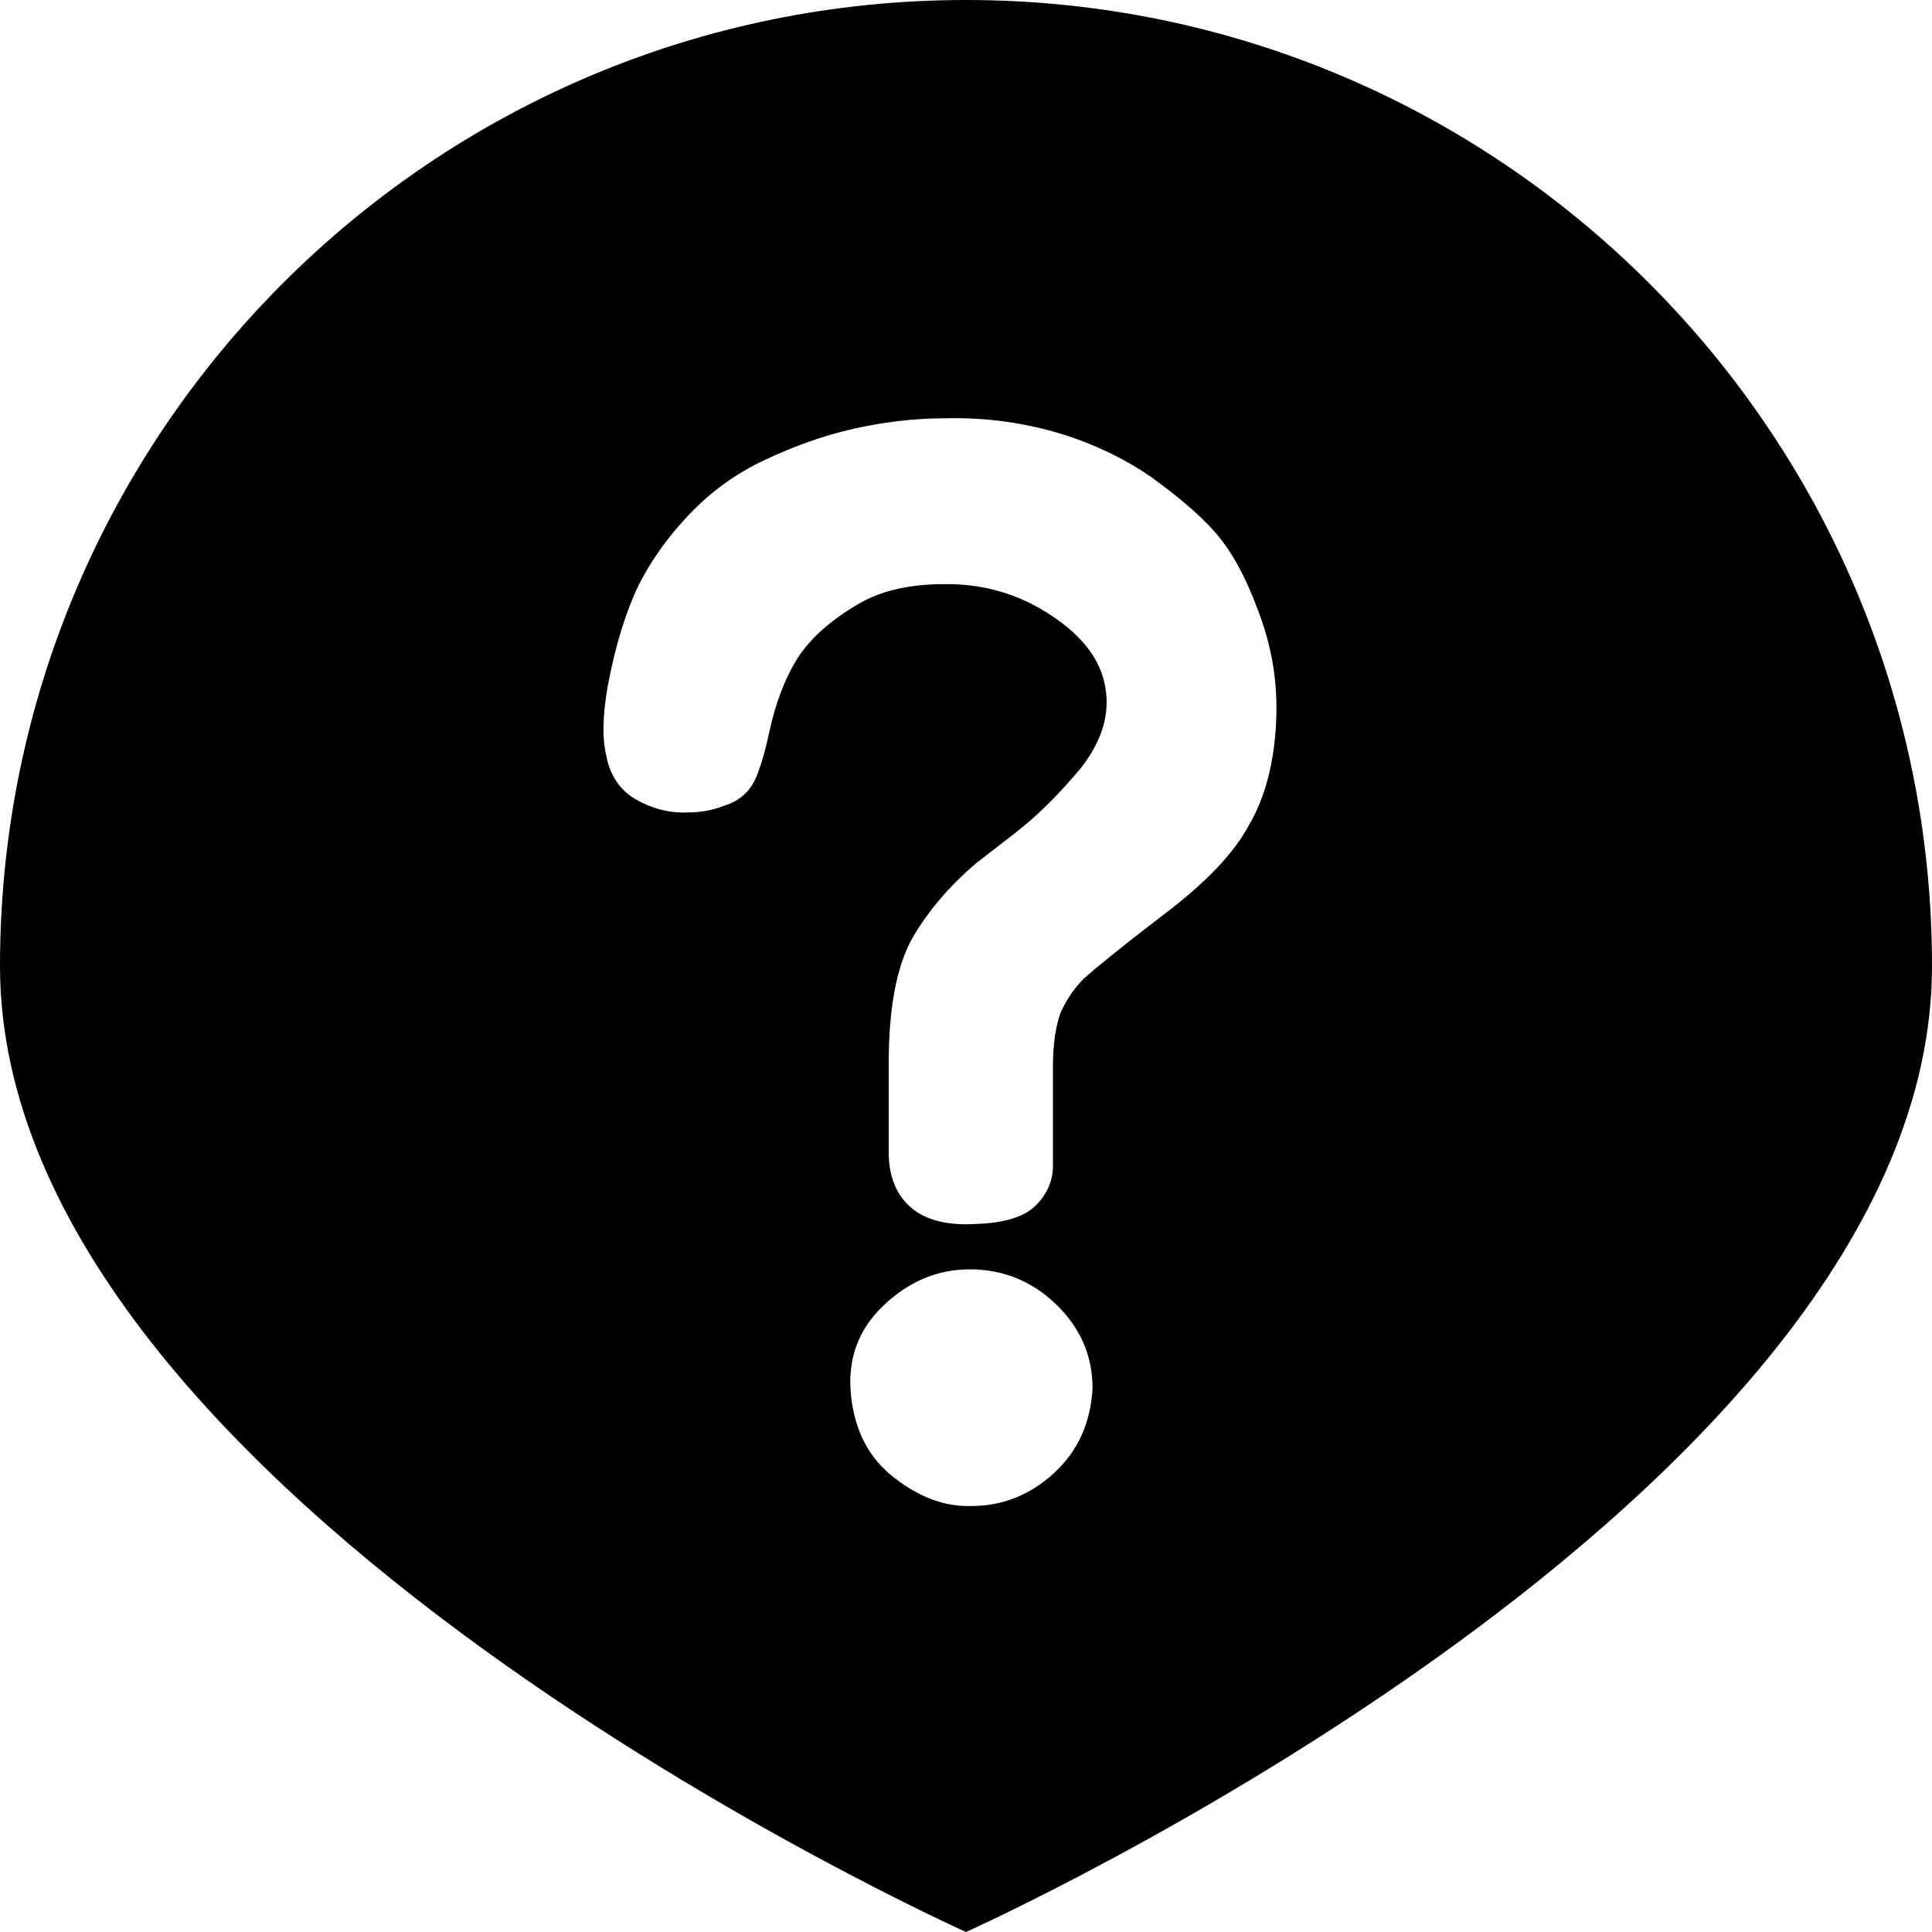 <?xml version="1.0" encoding="utf-8"?>
<!-- Generator: Adobe Illustrator 22.0.1, SVG Export Plug-In . SVG Version: 6.00 Build 0)  -->
<svg version="1.1" id="图层_1" xmlns="http://www.w3.org/2000/svg" xmlns:xlink="http://www.w3.org/1999/xlink" x="0px" y="0px"
	 viewBox="0 0 200 200" style="enable-background:new 0 0 200 200;" xml:space="preserve">
<g>
	<g>
		<path d="M100,0C44.8,0,0,44.8,0,100c0,55.2,100,100,100,100s100-44.8,100-100C200,44.8,155.2,0,100,0z M109.1,152.5
			c-2.5,2.3-5.4,3.4-8.5,3.4c-2.8,0.1-5.4-0.9-8-2.9c-2.6-2-4.1-4.8-4.5-8.5c-0.4-3.7,0.7-6.8,3.3-9.3c2.6-2.5,5.6-3.8,9-3.8
			c3.4,0,6.4,1.2,8.9,3.6c2.5,2.4,3.8,5.3,3.8,8.7C112.9,147.3,111.6,150.2,109.1,152.5z M132.1,74.8c-0.2,4.1-1.1,7.7-2.8,10.6
			c-1.6,3-4.6,6.1-9,9.4c-4.3,3.3-7,5.5-8.1,6.5c-1,1-1.8,2.2-2.4,3.5c-0.5,1.4-0.8,3.2-0.8,5.6v10.3c0,1.5-0.6,2.9-1.7,4
			c-1.1,1.2-3.2,1.9-6.2,2c-3,0.2-5.3-0.4-6.8-1.7c-1.5-1.3-2.3-3.2-2.3-5.7v-9.2c0-5.7,0.8-10,2.4-12.9c1.6-2.8,3.8-5.4,6.6-7.8
			l4-3.1c2.6-2,4.8-4.3,6.9-6.8c2-2.6,2.9-5.1,2.6-7.8c-0.3-2.9-2-5.4-5.1-7.6c-3.1-2.2-6.5-3.4-10.2-3.6c-4.4-0.2-8,0.5-10.8,2.3
			c-2.8,1.7-4.8,3.6-6,5.6c-1.2,2-2.1,4.4-2.7,7.1c-0.6,2.8-1.2,4.7-1.8,5.7c-0.6,1-1.6,1.8-2.9,2.2c-1.3,0.5-2.5,0.7-3.7,0.7
			c-2,0.1-3.8-0.4-5.4-1.3c-1.6-0.9-2.7-2.4-3.1-4.4c-0.5-2-0.4-4.4,0.1-7.3c0.8-4.3,1.9-7.8,3.2-10.5c1.3-2.6,3.1-5.1,5.3-7.4
			c2.2-2.3,4.8-4.2,7.8-5.6c3-1.4,6-2.5,9.1-3.2c3.1-0.7,6.3-1.1,9.6-1.1c4.3-0.1,8.3,0.5,11.9,1.6c3.6,1.1,6.8,2.7,9.4,4.5
			c2.6,1.9,4.8,3.7,6.5,5.6c1.7,1.9,3.2,4.6,4.5,8.1C131.7,67,132.3,70.7,132.1,74.8z"/>
	</g>
</g>
</svg>
